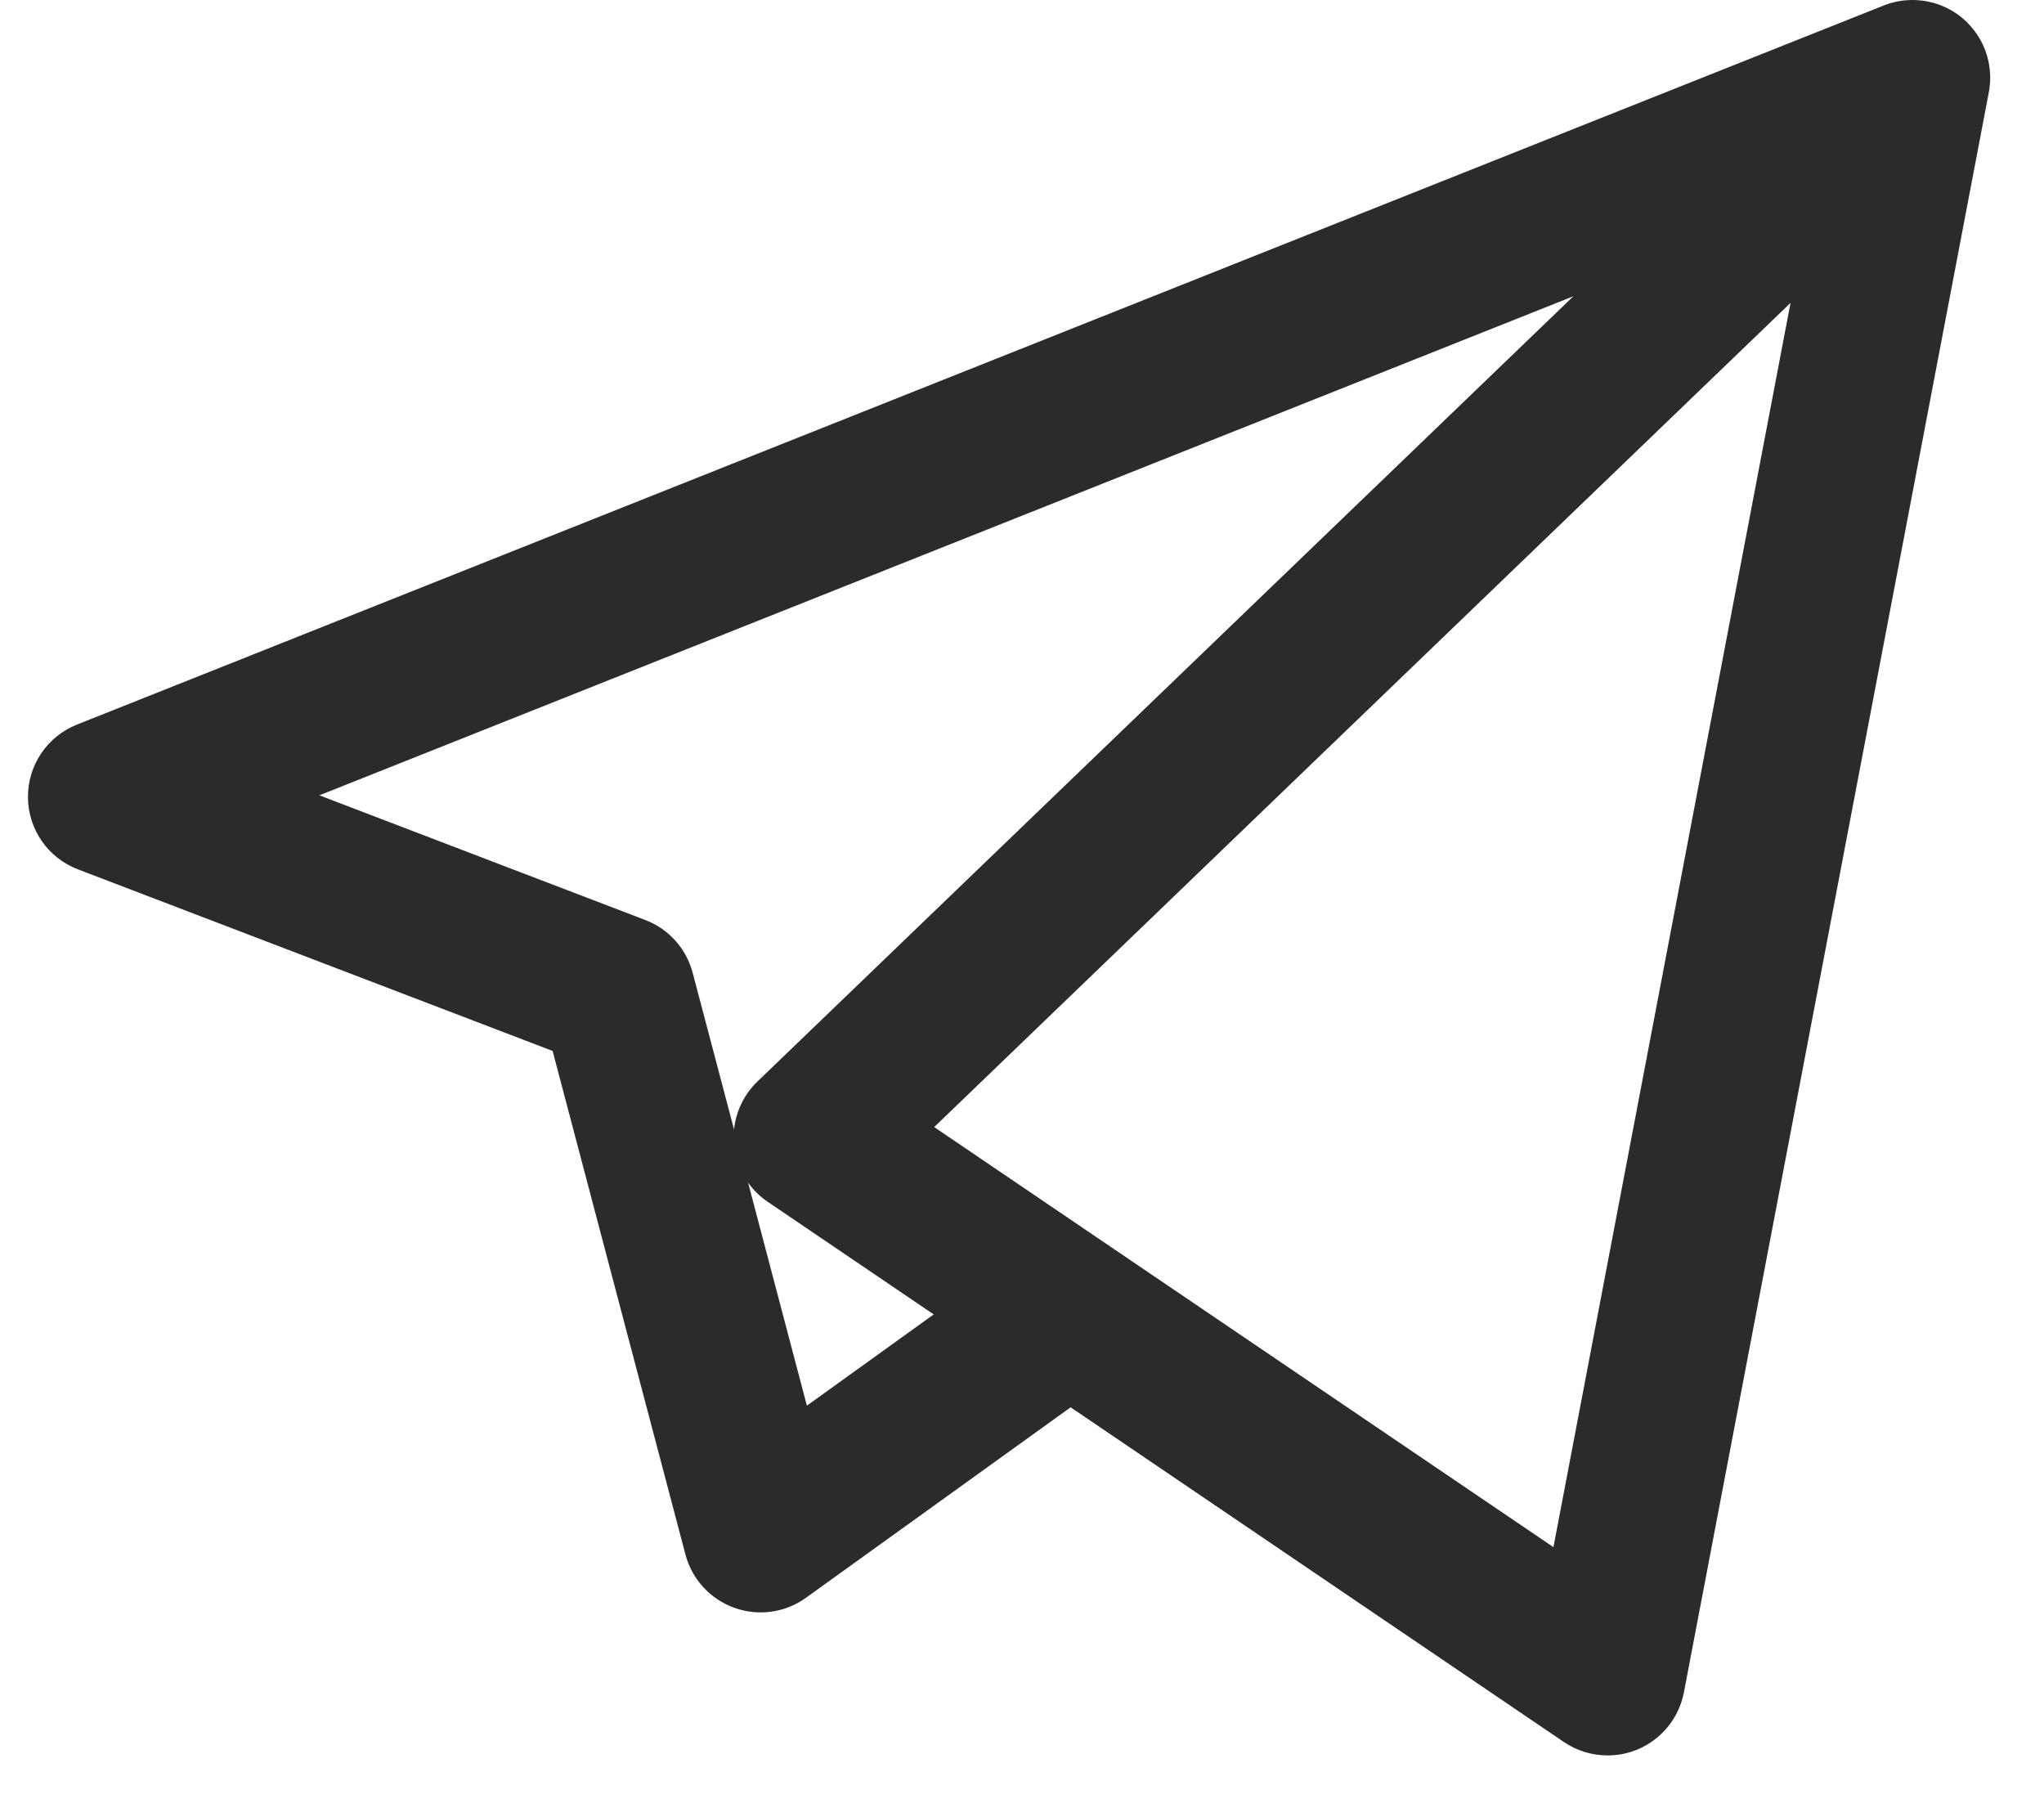 <svg width="25" height="22" viewBox="0 0 25 22" fill="none" xmlns="http://www.w3.org/2000/svg">
<path d="M19.663 21.467C19.475 21.467 19.289 21.412 19.129 21.304L13.095 17.21L9.858 19.539C9.604 19.722 9.277 19.768 8.982 19.662C8.688 19.557 8.464 19.313 8.384 19.011L6.759 12.852L0.952 10.631C0.587 10.491 0.344 10.142 0.342 9.75C0.339 9.359 0.577 9.006 0.941 8.861L23.02 0.075C23.12 0.033 23.226 0.008 23.333 0.002C23.372 -0.001 23.41 -0.001 23.448 0.002C23.669 0.015 23.887 0.105 24.057 0.271C24.074 0.289 24.091 0.306 24.107 0.325C24.247 0.485 24.325 0.681 24.339 0.881C24.343 0.931 24.343 0.981 24.338 1.032C24.335 1.069 24.33 1.105 24.323 1.14L20.596 20.695C20.536 21.009 20.322 21.272 20.027 21.395C19.909 21.444 19.786 21.467 19.663 21.467ZM13.624 15.274L19 18.92L21.9 3.704L11.426 13.783L13.599 15.257C13.608 15.262 13.616 15.268 13.624 15.274ZM9.15 14.463L9.869 17.19L11.42 16.074L9.39 14.697C9.295 14.633 9.214 14.553 9.15 14.463ZM3.906 9.726L7.893 11.251C8.179 11.36 8.394 11.6 8.472 11.896L8.978 13.812C9.001 13.591 9.101 13.383 9.264 13.226L19.244 3.623L3.906 9.726Z" fill="#2B2B2B"/>
</svg>
